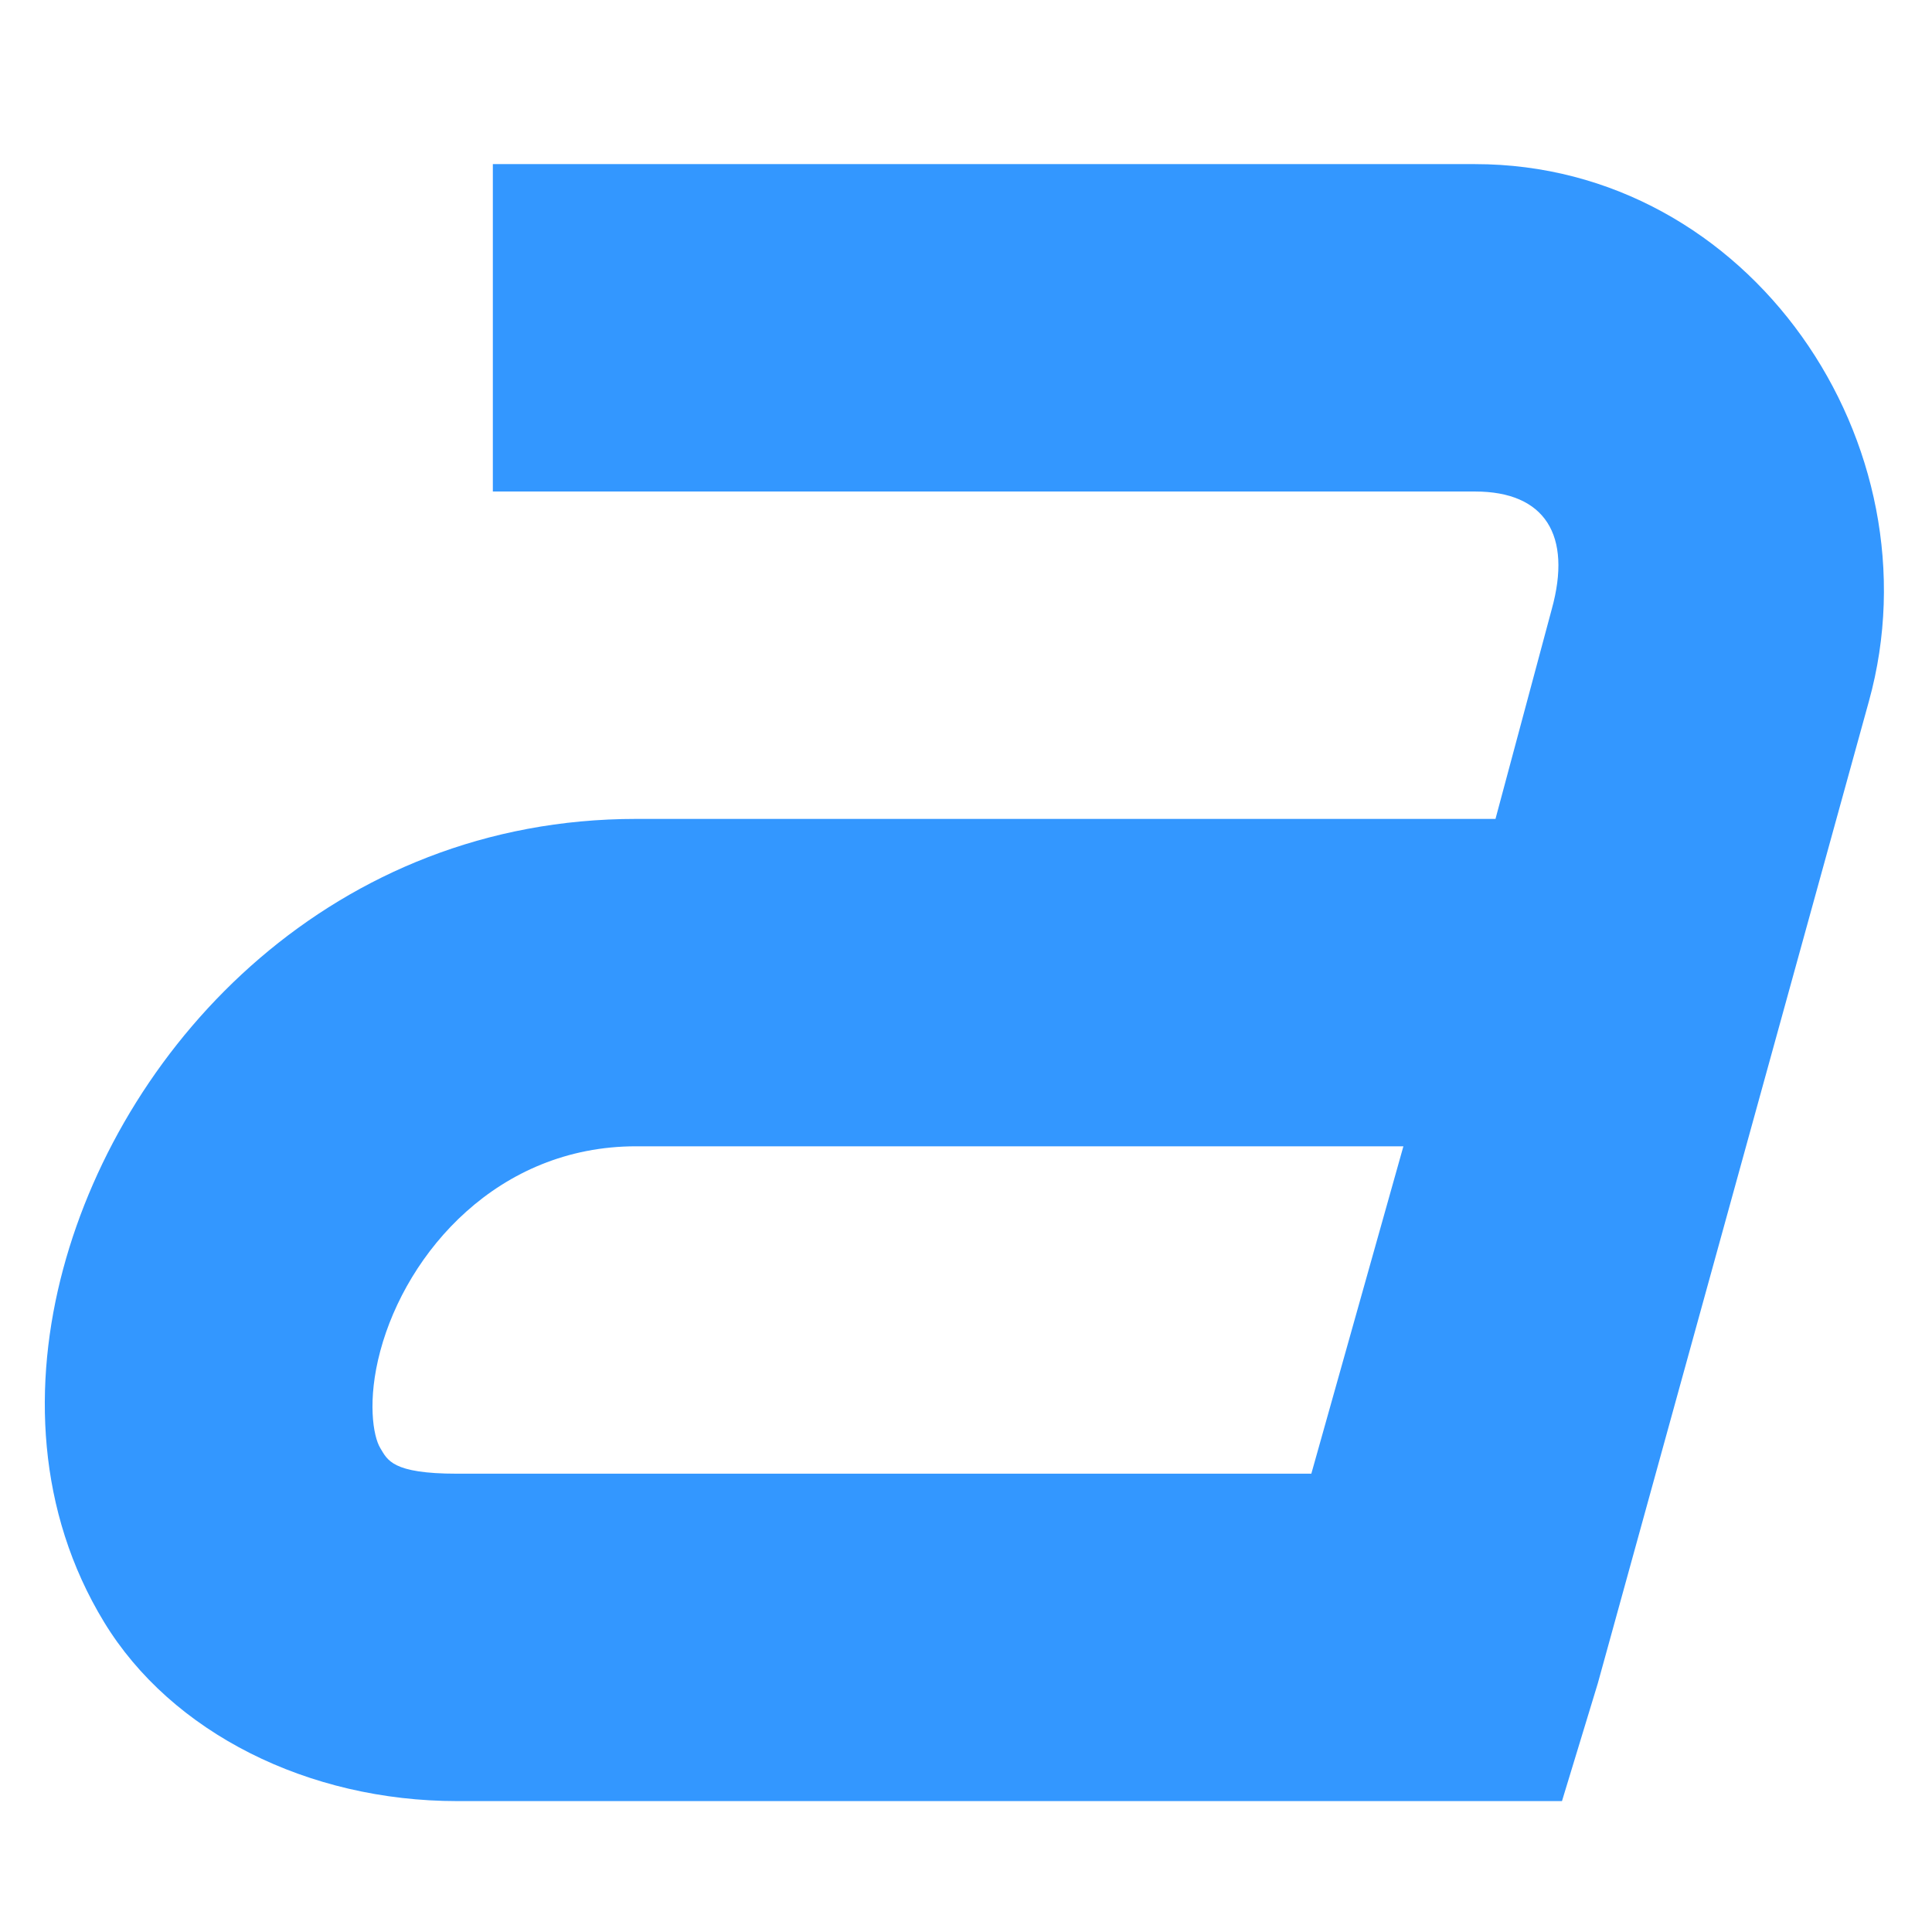 <?xml version="1.0" encoding="UTF-8" standalone="no"?>
<!-- Created with Inkscape (http://www.inkscape.org/) -->

<svg
   xmlns:dc="http://purl.org/dc/elements/1.1/"
   xmlns:cc="http://creativecommons.org/ns#"
   xmlns:rdf="http://www.w3.org/1999/02/22-rdf-syntax-ns#"
   xmlns:svg="http://www.w3.org/2000/svg"
   xmlns="http://www.w3.org/2000/svg"
   xmlns:sodipodi="http://sodipodi.sourceforge.net/DTD/sodipodi-0.dtd"
   xmlns:inkscape="http://www.inkscape.org/namespaces/inkscape"
   width="128"
   height="128"
   id="svg3027"
   version="1.1"
   inkscape:version="0.48.5 r10040"
   sodipodi:docname="format-text-bold.svg">
  <defs
     id="defs3029" />
  <sodipodi:namedview
     id="base"
     pagecolor="#ffffff"
     bordercolor="#666666"
     borderopacity="1.0"
     inkscape:pageopacity="0.0"
     inkscape:pageshadow="2"
     inkscape:zoom="1.979899"
     inkscape:cx="46.518652"
     inkscape:cy="7.8231049"
     inkscape:document-units="px"
     inkscape:current-layer="svg3027"
     showgrid="false"
     inkscape:window-width="1013"
     inkscape:window-height="847"
     inkscape:window-x="610"
     inkscape:window-y="135"
     inkscape:window-maximized="0"
     showguides="true"
     inkscape:guide-bbox="true" />
  <g
     inkscape:label="Livello 1"
     inkscape:groupmode="layer"
     id="layer1"
     transform="translate(0,-924.362)" />
  <path
     inkscape:connector-curvature="0"
     d="m 32.652,10.873 0,21.691 65.072,0 c 4.644,0 6.44,2.899 5.084,7.795 l -3.728,13.896 -56.938,0 c -19.94,0 -33.893,14.667 -37.959,29.825 -2.033,7.579 -1.759,16.038 2.711,23.385 4.47,7.347 13.535,11.862 23.385,11.862 l 65.072,0 8.134,0 2.372,-7.795 17.963,-65.072 C 128.535,29.445 115.946,10.873 97.724,10.873 l -65.072,0 z m 9.49,65.072 50.837,0 -6.1,21.691 -56.599,0 c -4.315,0 -4.605,-0.908 -5.084,-1.695 -0.479,-0.787 -0.876,-3.173 0,-6.439 1.752,-6.533 7.785,-13.557 16.946,-13.557 z"
     id="path11643-3-5"
     style="font-size:medium;font-style:normal;font-variant:normal;font-weight:normal;font-stretch:normal;text-indent:0;text-align:start;text-decoration:none;line-height:normal;letter-spacing:normal;word-spacing:normal;text-transform:none;direction:ltr;block-progression:tb;writing-mode:lr-tb;text-anchor:start;baseline-shift:baseline;color:#000000;fill:#3397ff;fill-opacity:1;stroke:none;stroke-width:2;marker:none;visibility:visible;display:inline;overflow:visible;enable-background:accumulate;font-family:Sans;-inkscape-font-specification:Sans" />
</svg>
